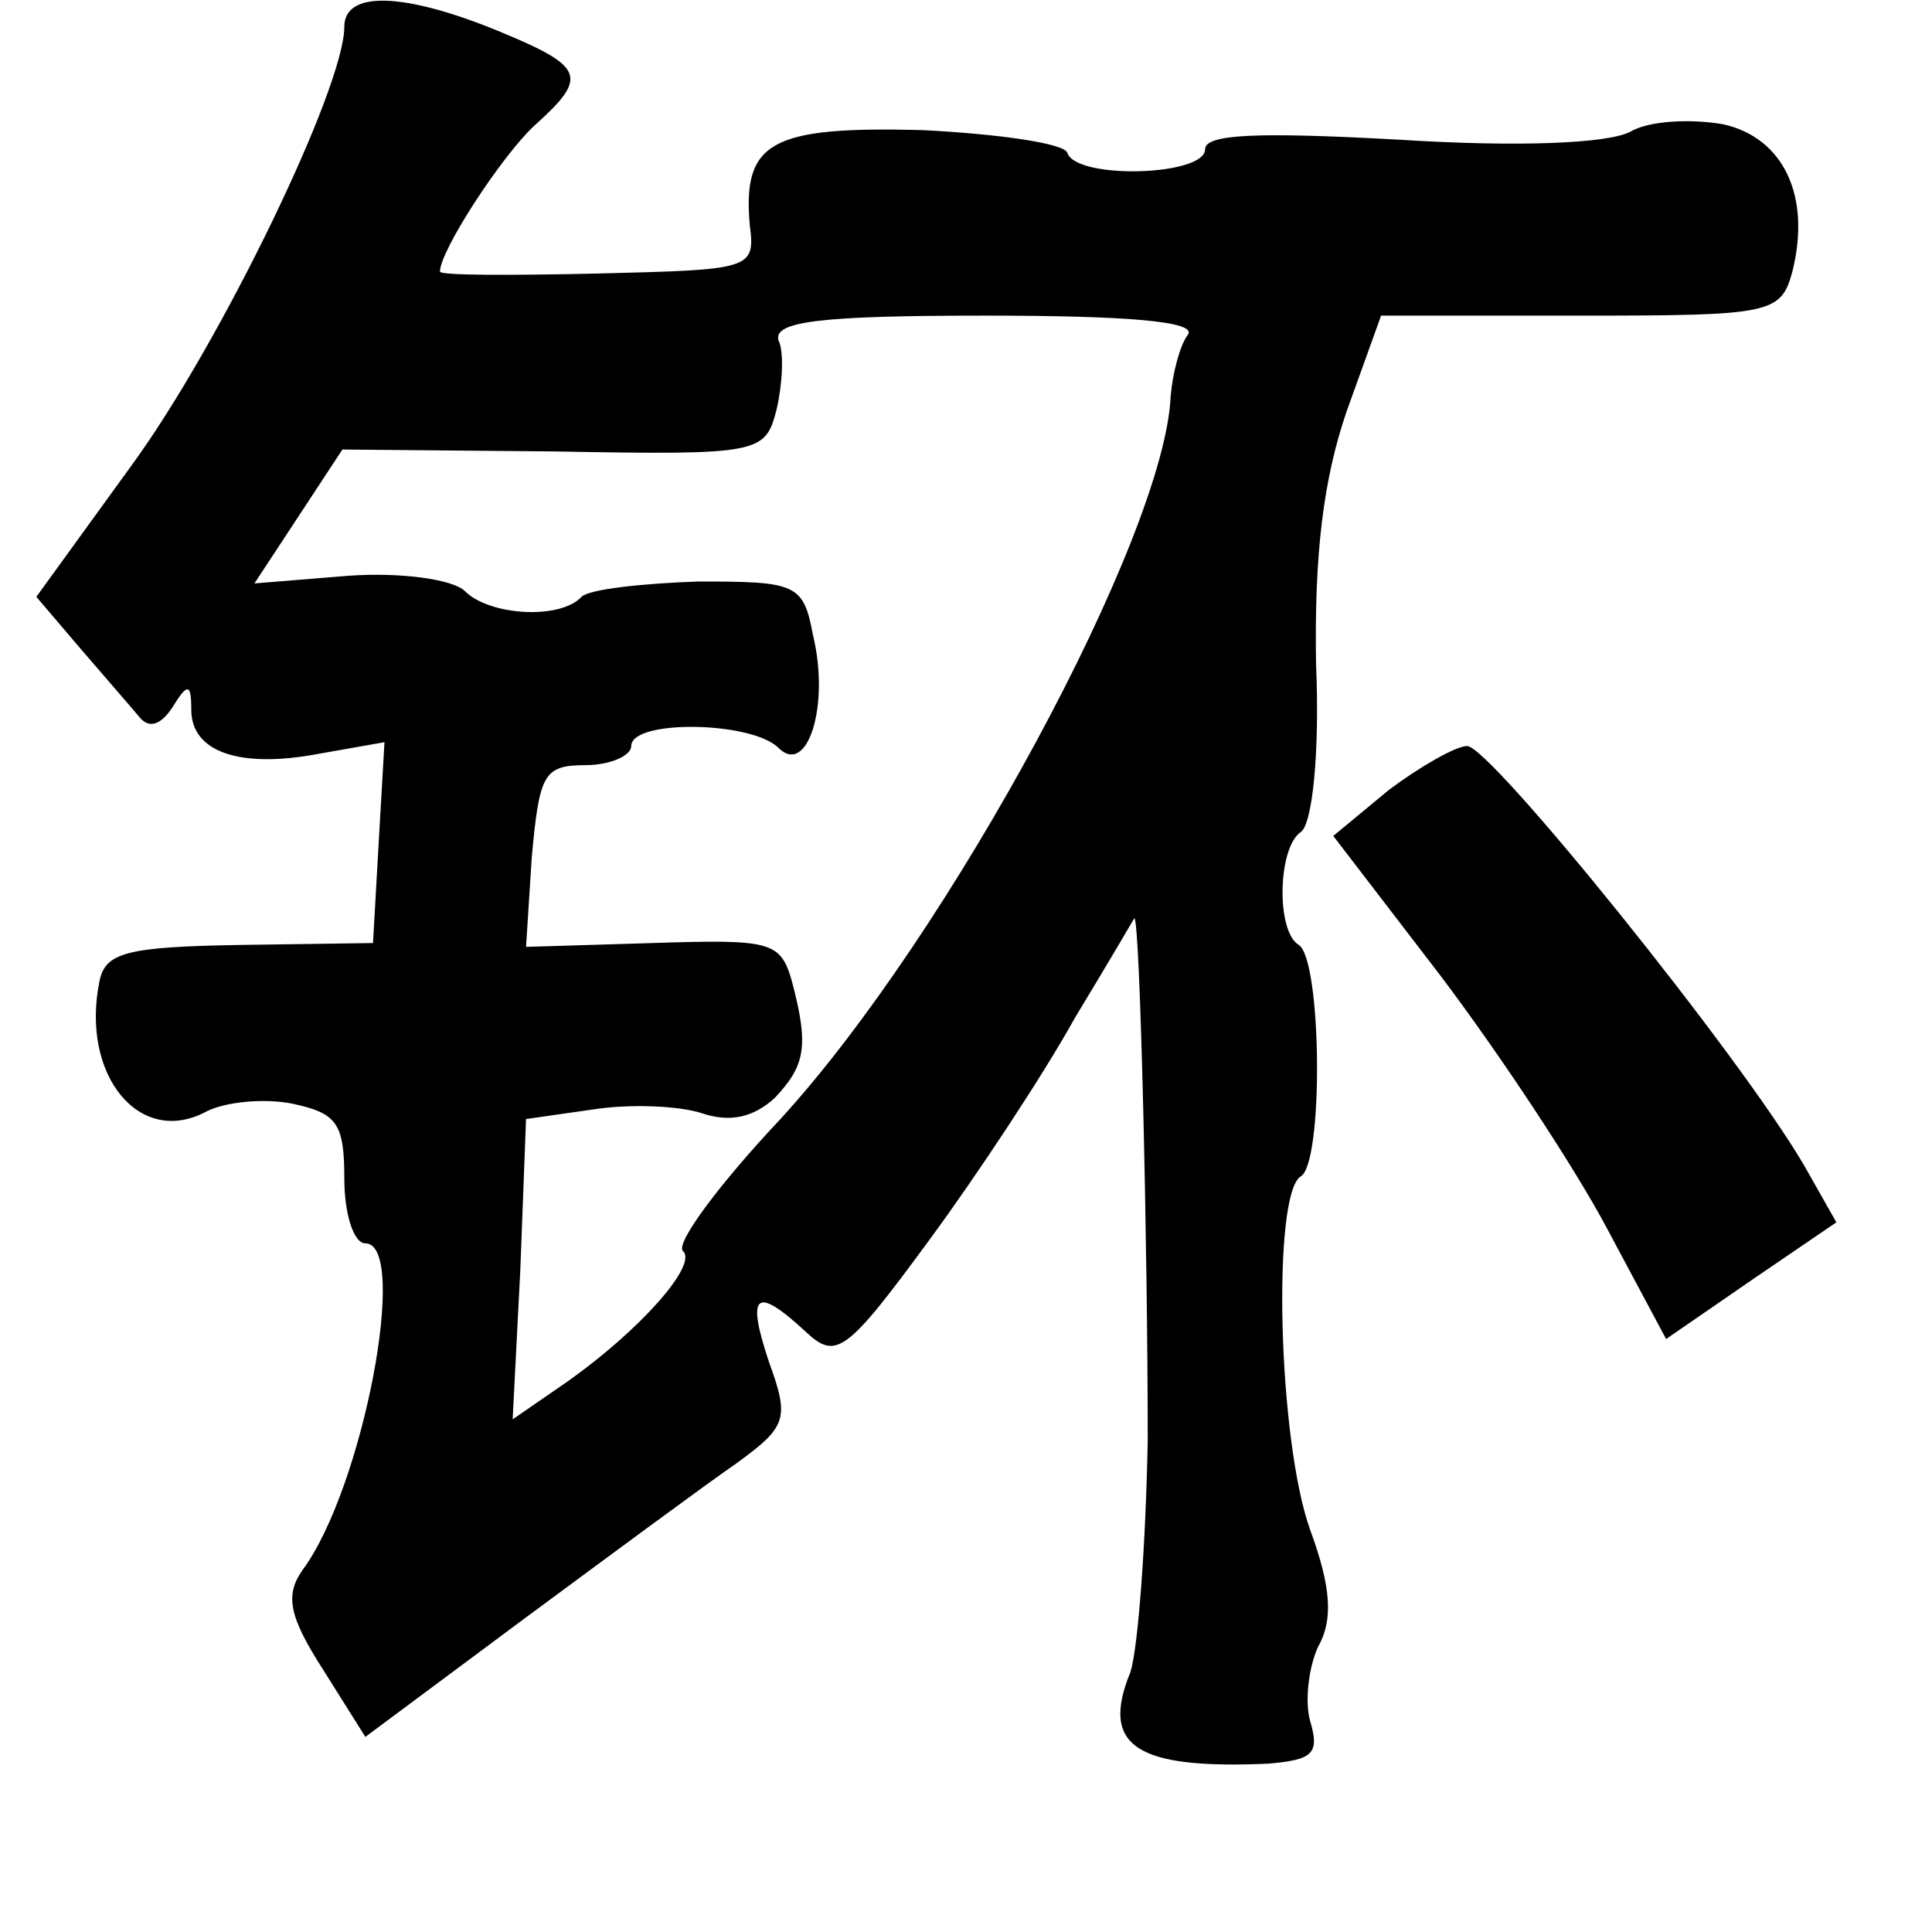 <?xml version="1.0" standalone="no"?>
<!DOCTYPE svg PUBLIC "-//W3C//DTD SVG 20010904//EN"
 "http://www.w3.org/TR/2001/REC-SVG-20010904/DTD/svg10.dtd">
<svg version="1.0" xmlns="http://www.w3.org/2000/svg"
 width="101pt" height="101pt" viewBox="0 0 101 101"
 preserveAspectRatio="xMidYMid meet">
<g transform="translate(0,101) scale(0.1,-0.1)"
fill="#000000" stroke="none">
<path d="M180 996 c0 -32 -65 -166 -111 -229 l-50 -69 23 -27 c12 -14 26 -30
31 -36 5 -6 11 -4 17 5 8 13 10 13 10 -1 0 -22 25 -31 67 -23 l34 6 -3 -52 -3
-53 -70 -1 c-59 -1 -70 -4 -73 -19 -10 -49 21 -87 56 -68 10 5 30 7 45 4 23
-5 27 -10 27 -39 0 -19 5 -34 11 -34 23 0 -1 -128 -33 -171 -9 -13 -7 -24 11
-52 l22 -35 82 61 c46 34 96 71 112 82 26 19 28 23 17 53 -12 36 -7 40 19 16
16 -15 21 -12 65 48 25 34 60 87 76 116 17 28 31 52 31 52 3 0 7 -172 7 -273
-1 -54 -5 -108 -9 -121 -16 -39 3 -51 72 -48 23 2 27 5 22 22 -3 10 -1 28 4
39 8 14 7 31 -4 61 -17 47 -20 176 -5 185 12 7 11 113 -1 121 -12 7 -11 51 1
59 6 4 10 41 8 88 -1 58 4 97 16 132 l18 50 105 0 c99 0 104 1 110 23 10 40
-5 70 -36 77 -17 3 -39 2 -49 -4 -12 -6 -58 -8 -121 -4 -73 4 -101 3 -101 -5
0 -14 -67 -16 -72 -2 -1 5 -36 10 -76 12 -79 2 -94 -6 -90 -50 3 -23 0 -23
-80 -25 -45 -1 -82 -1 -82 1 0 11 32 60 49 76 29 26 27 31 -19 50 -49 20 -80
21 -80 2z m441 -161 c-4 -5 -8 -20 -9 -32 -3 -73 -116 -282 -204 -378 -32 -34
-55 -65 -51 -69 8 -7 -22 -41 -60 -68 l-29 -20 4 78 3 79 35 5 c19 3 45 2 57
-2 15 -5 27 -2 38 8 16 17 18 27 9 61 -6 21 -11 22 -73 20 l-66 -2 3 47 c4 43
6 48 28 48 13 0 24 5 24 10 0 14 63 13 77 -1 15 -15 27 22 18 59 -5 27 -9 28
-60 28 -29 -1 -57 -4 -61 -8 -11 -12 -48 -10 -61 3 -6 6 -33 10 -61 8 l-49 -4
23 35 23 35 111 -1 c108 -2 110 -1 116 22 3 13 4 30 1 36 -3 10 22 13 108 13
74 0 111 -3 106 -10z"/>
<path d="M726 597 l-29 -24 56 -73 c31 -41 70 -100 87 -132 l31 -58 45 31 44
30 -17 30 c-34 58 -164 219 -176 219 -6 0 -25 -11 -41 -23z"/>
</g>
</svg>
